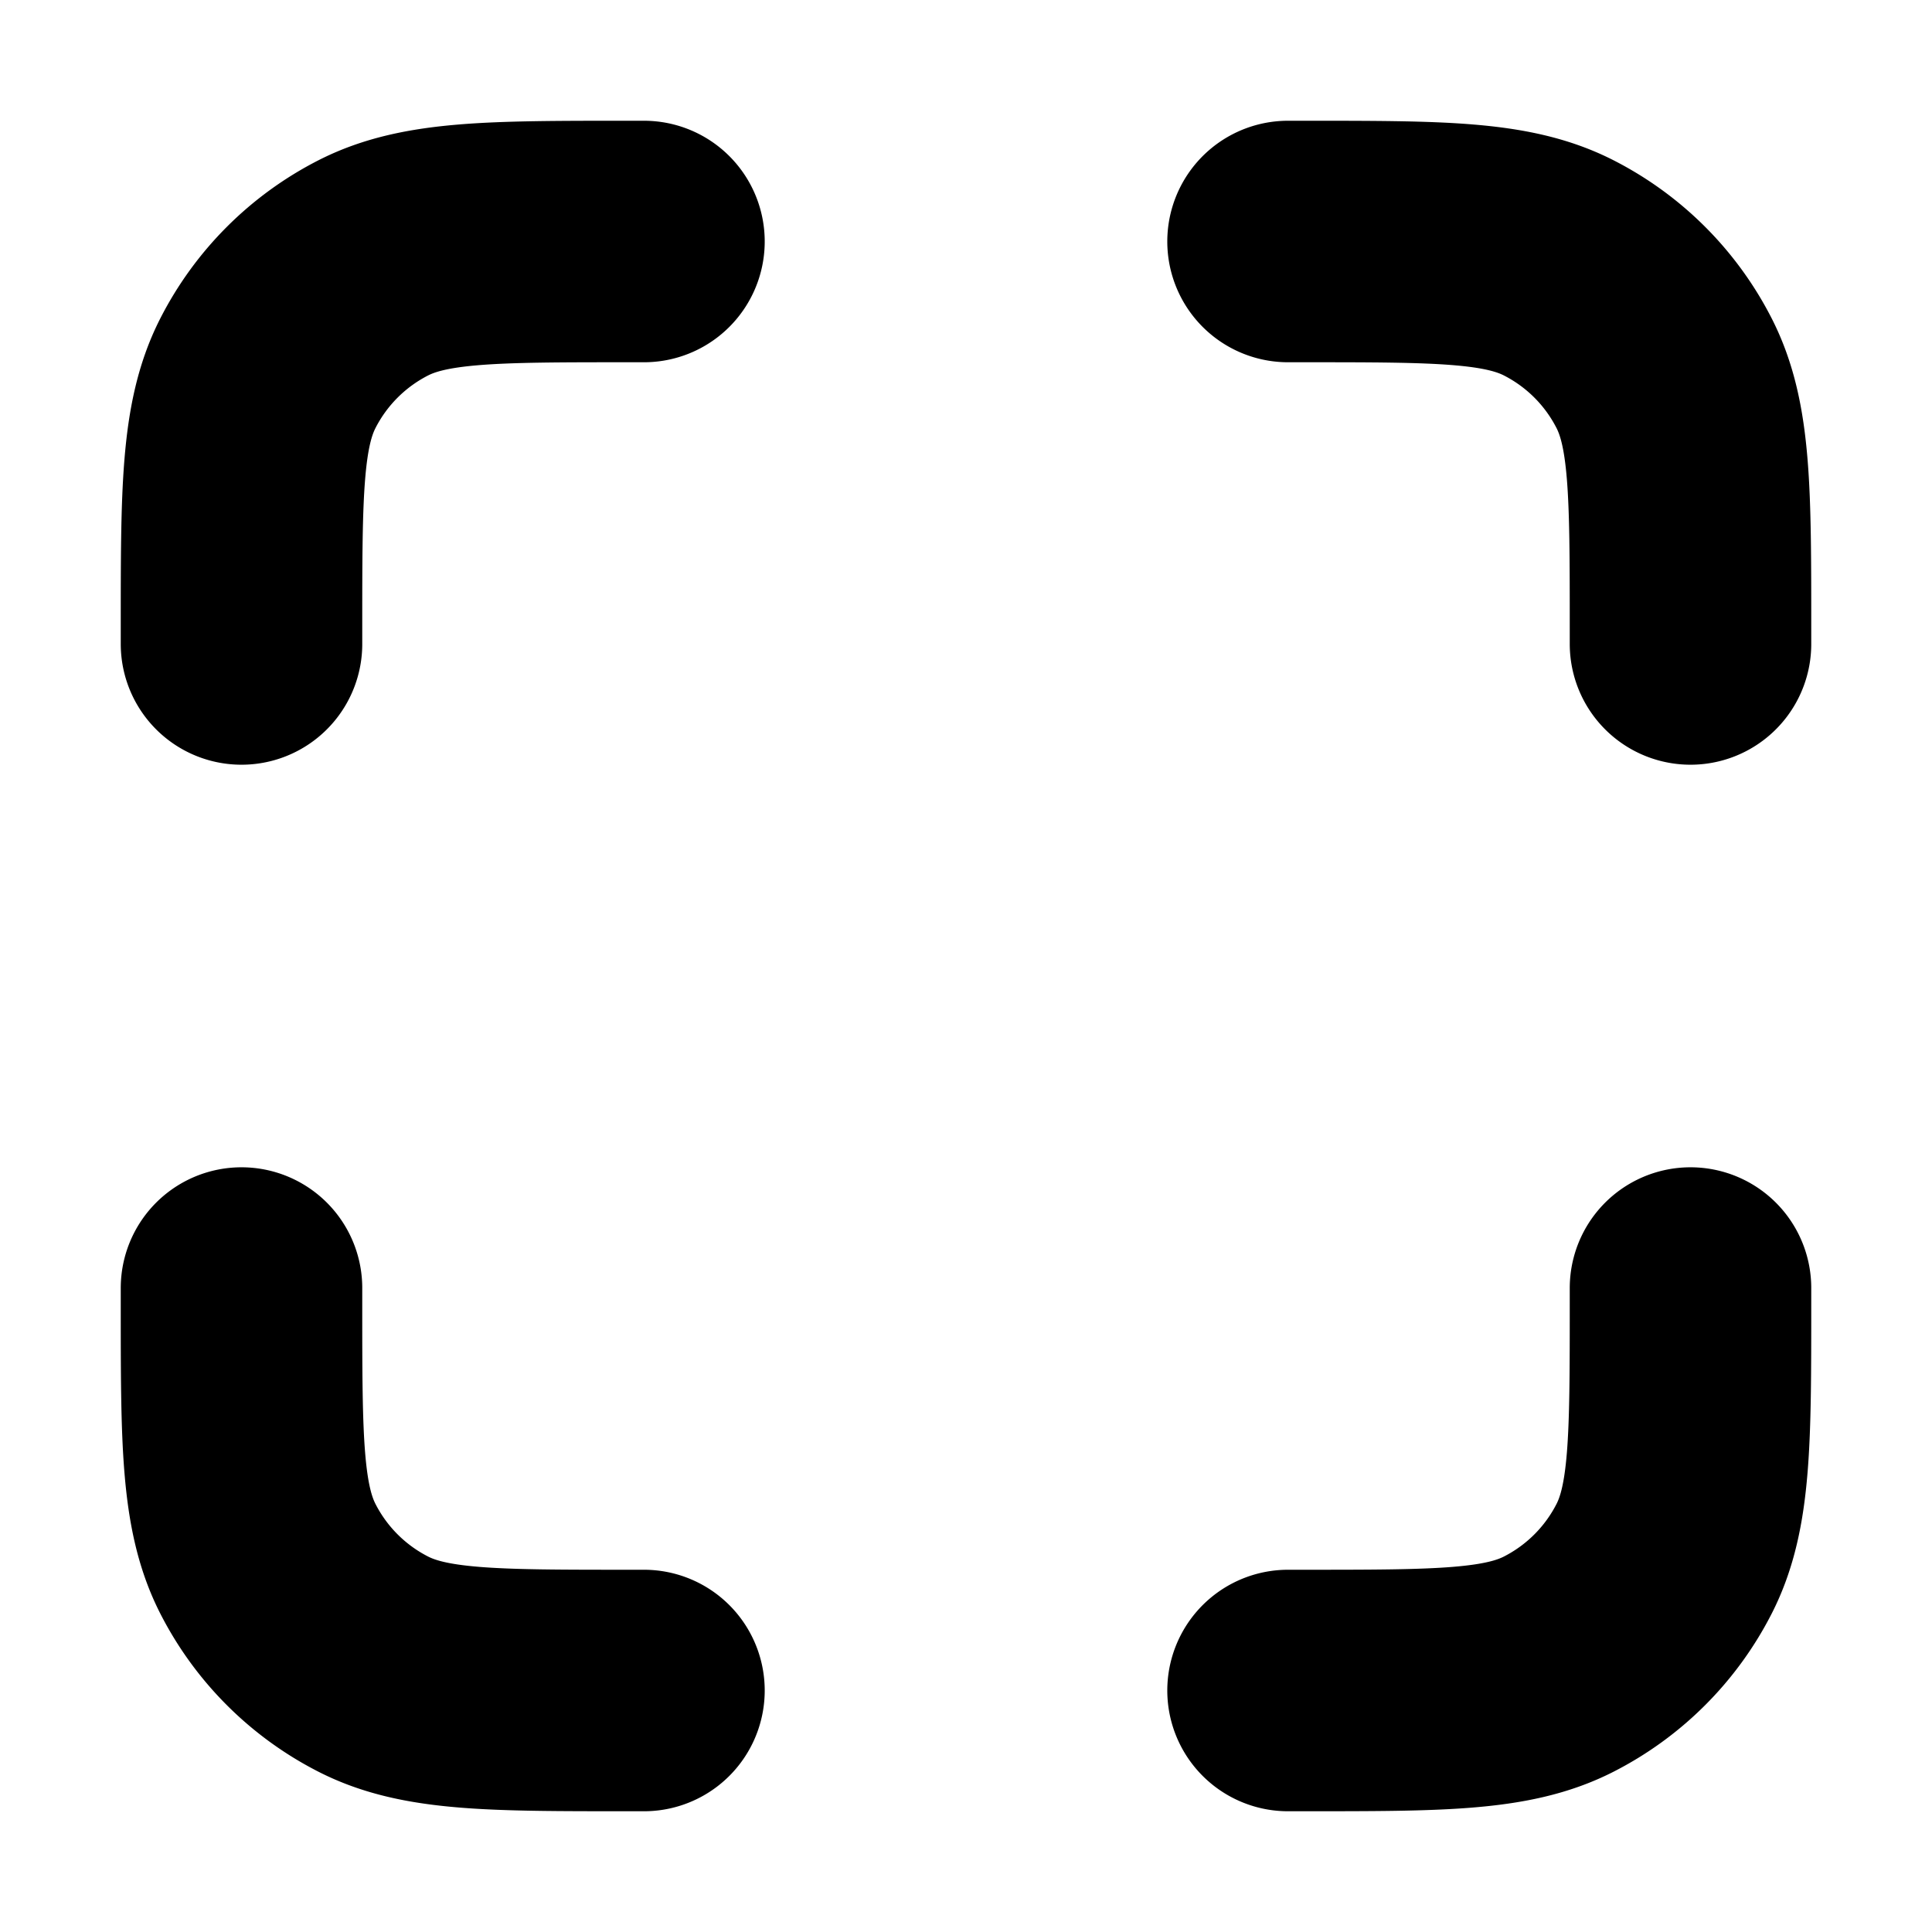 <svg xmlns="http://www.w3.org/2000/svg" viewBox="0 0 16 16" fill="none">
  <path d="M5.333 2H5.2c-1.12 0-1.68 0-2.108.218a2 2 0 0 0-.874.874C2 3.52 2 4.08 2 5.2v.133M5.333 14H5.2c-1.12 0-1.68 0-2.108-.218a2 2 0 0 1-.874-.874C2 12.48 2 11.92 2 10.8v-.133m12-5.334V5.2c0-1.12 0-1.68-.218-2.108a2 2 0 0 0-.874-.874C12.48 2 11.92 2 10.8 2h-.133M14 10.667v.133c0 1.12 0 1.68-.218 2.108a2 2 0 0 1-.874.874C12.48 14 11.92 14 10.8 14h-.133" stroke="currentColor" stroke-width="2" stroke-linecap="round" stroke-linejoin="round"/>
</svg>
